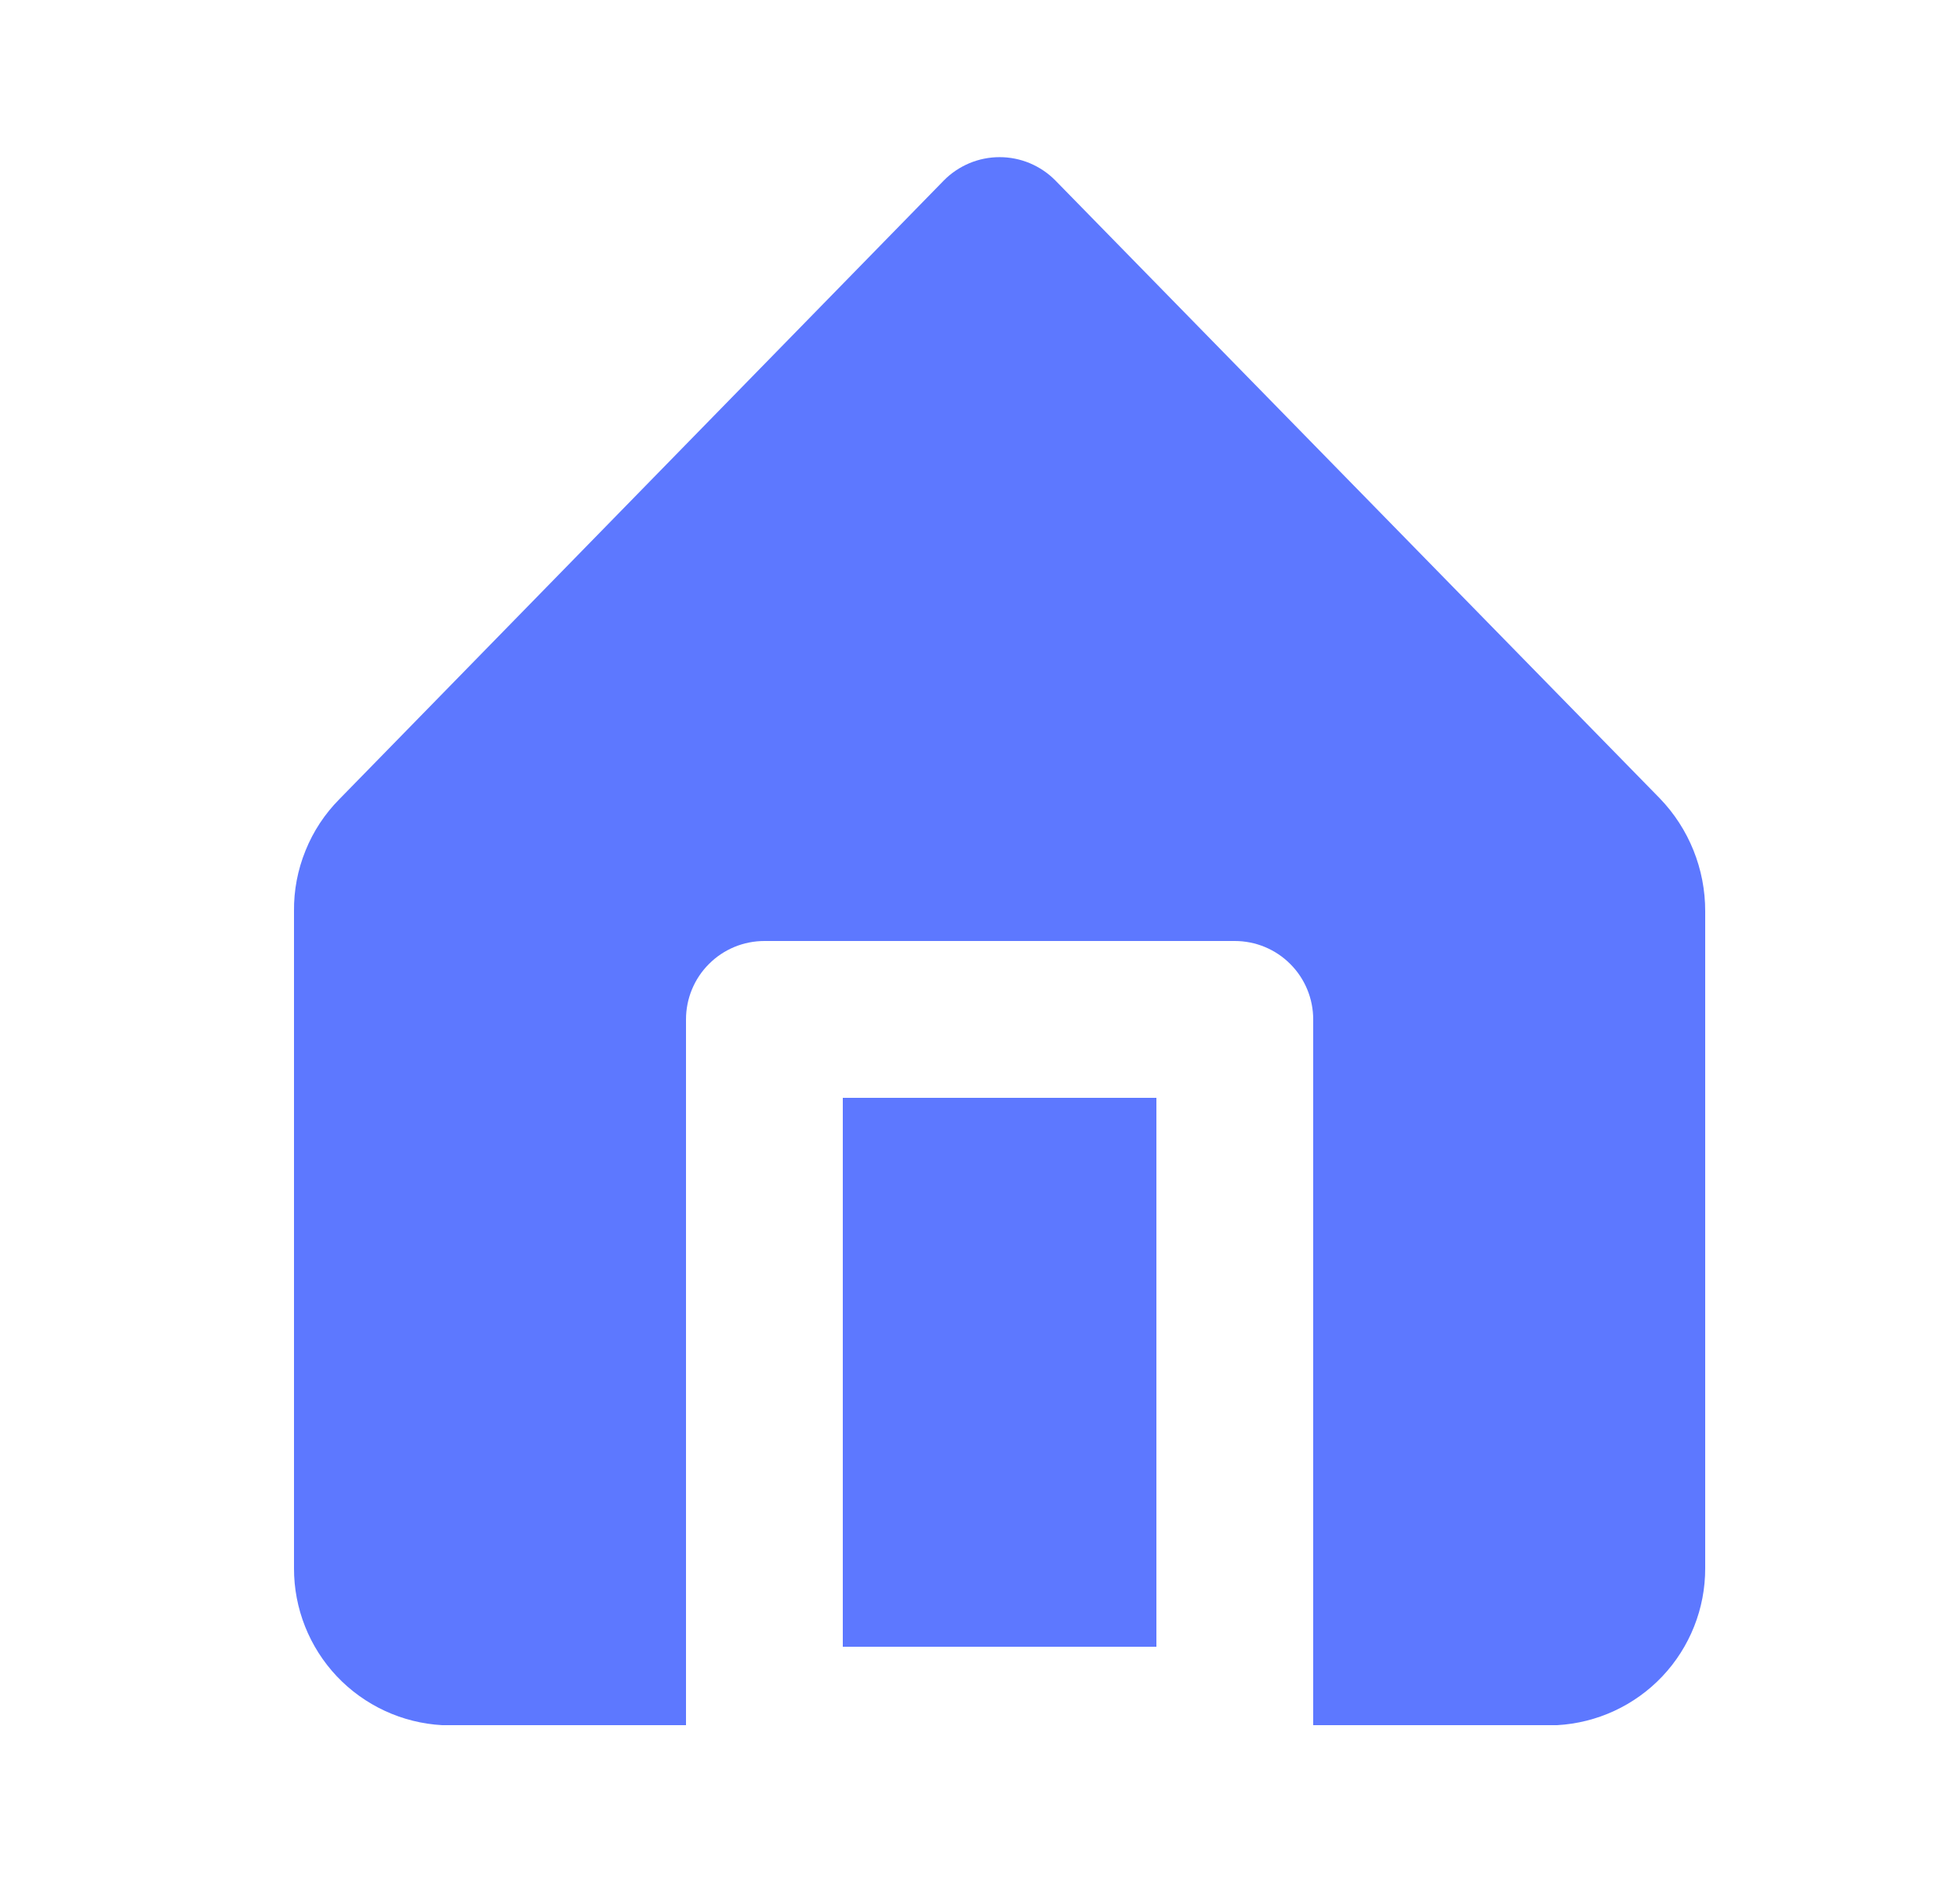 <svg width="25" height="24" viewBox="0 0 25 24" fill="none" xmlns="http://www.w3.org/2000/svg">
<g clip-path="url(#clip0_9209_9016)">
<path d="M14.75 14H10.75V21H14.75V14Z" fill="#5D78FF"/>
<path d="M21.17 10.18L13.46 2.3C13.367 2.206 13.256 2.132 13.135 2.081C13.013 2.03 12.882 2.004 12.75 2.004C12.618 2.004 12.487 2.03 12.365 2.081C12.244 2.132 12.133 2.206 12.04 2.3L4.33 10.19C4.143 10.378 3.996 10.601 3.897 10.847C3.797 11.092 3.747 11.355 3.75 11.62V20C3.749 20.512 3.945 21.005 4.296 21.377C4.648 21.749 5.129 21.972 5.64 22H8.75V13C8.75 12.735 8.855 12.48 9.043 12.293C9.23 12.105 9.485 12 9.75 12H15.75C16.015 12 16.27 12.105 16.457 12.293C16.645 12.48 16.75 12.735 16.75 13V22H19.86C20.371 21.972 20.852 21.749 21.204 21.377C21.555 21.005 21.751 20.512 21.75 20V11.62C21.751 11.083 21.543 10.566 21.17 10.18Z" fill="#5D78FF"/>
</g>
<defs>
<clipPath id="clip0_9209_9016">
<rect width="24" height="24" fill="white" transform="translate(0.75)"/>
</clipPath>
</defs>
</svg>
